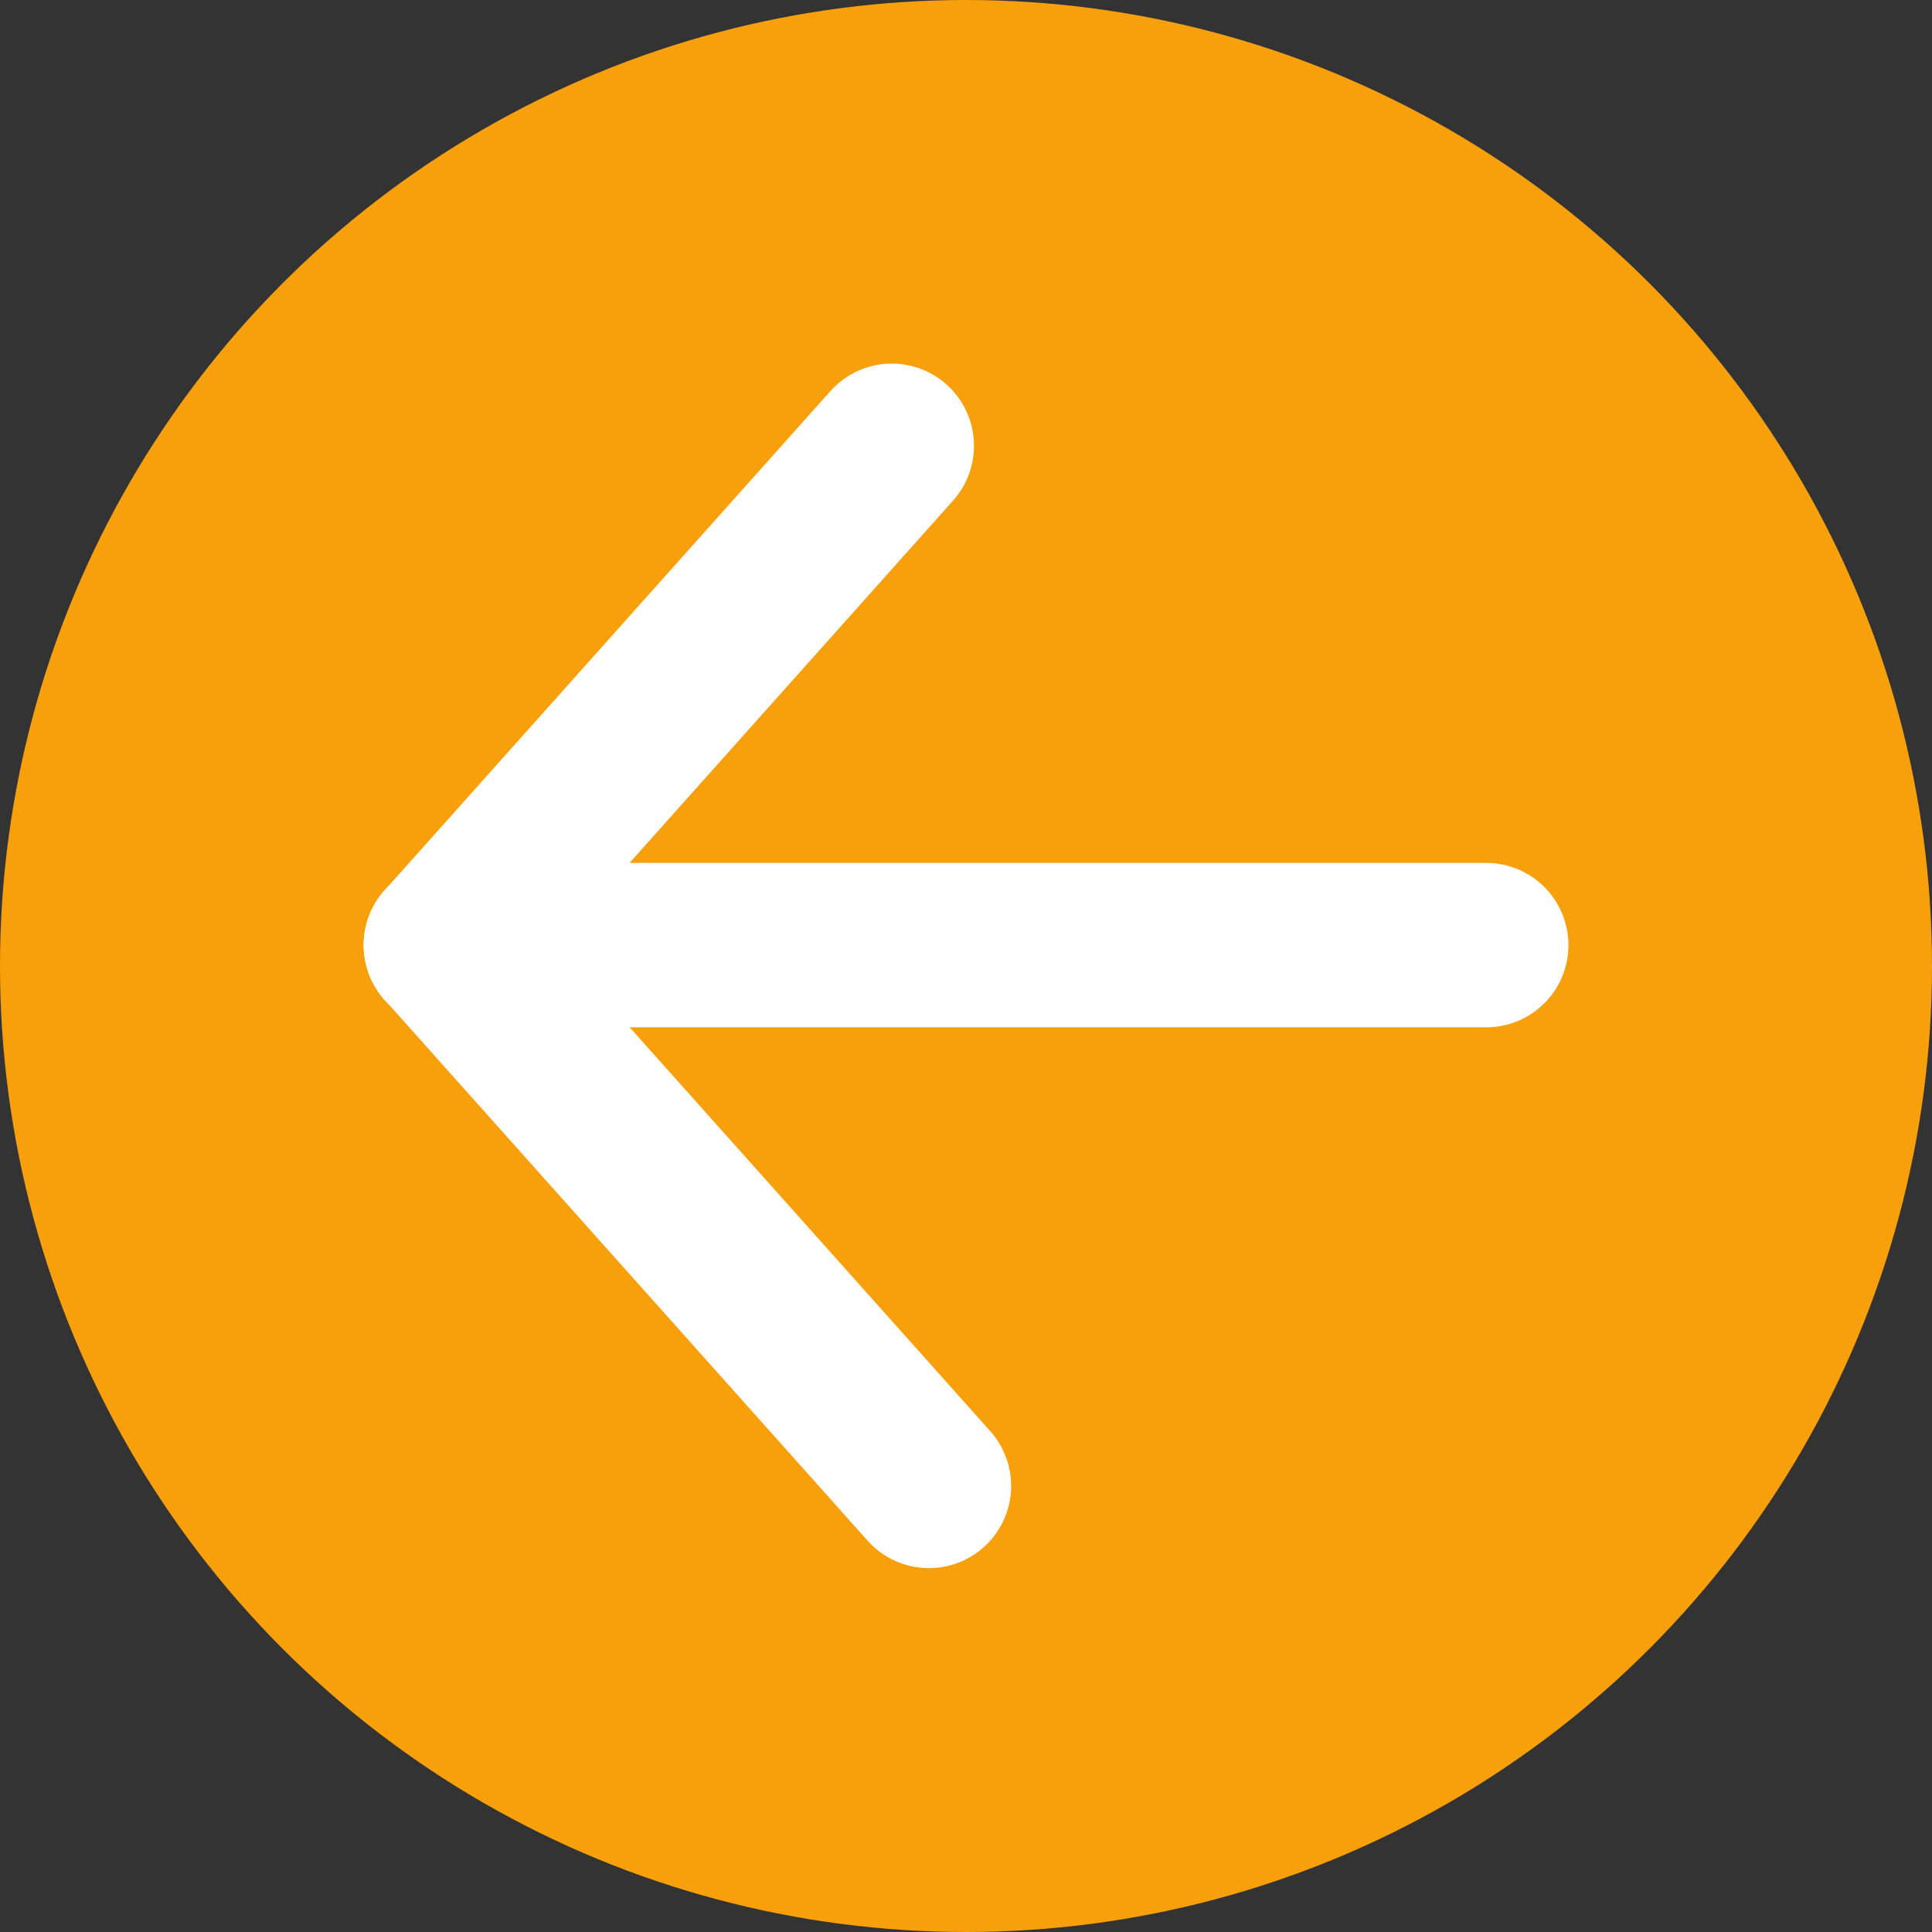 <svg width="47" height="47" viewBox="0 0 47 47" fill="none" xmlns="http://www.w3.org/2000/svg">
<rect x="0" y="0" width="47" height="47" fill="#333333" stroke="none"/>
<circle cx="23.5" cy="23.5" r="23.5" fill="#F8A00C"/>
<path d="M10.848 22.992H36.155" stroke="white" stroke-width="4" stroke-linecap="round"/>
<path d="M10.848 22.992L21.694 10.845" stroke="white" stroke-width="4" stroke-linecap="round"/>
<path d="M22.598 36.148L10.848 22.988" stroke="white" stroke-width="4" stroke-linecap="round"/>
</svg>
